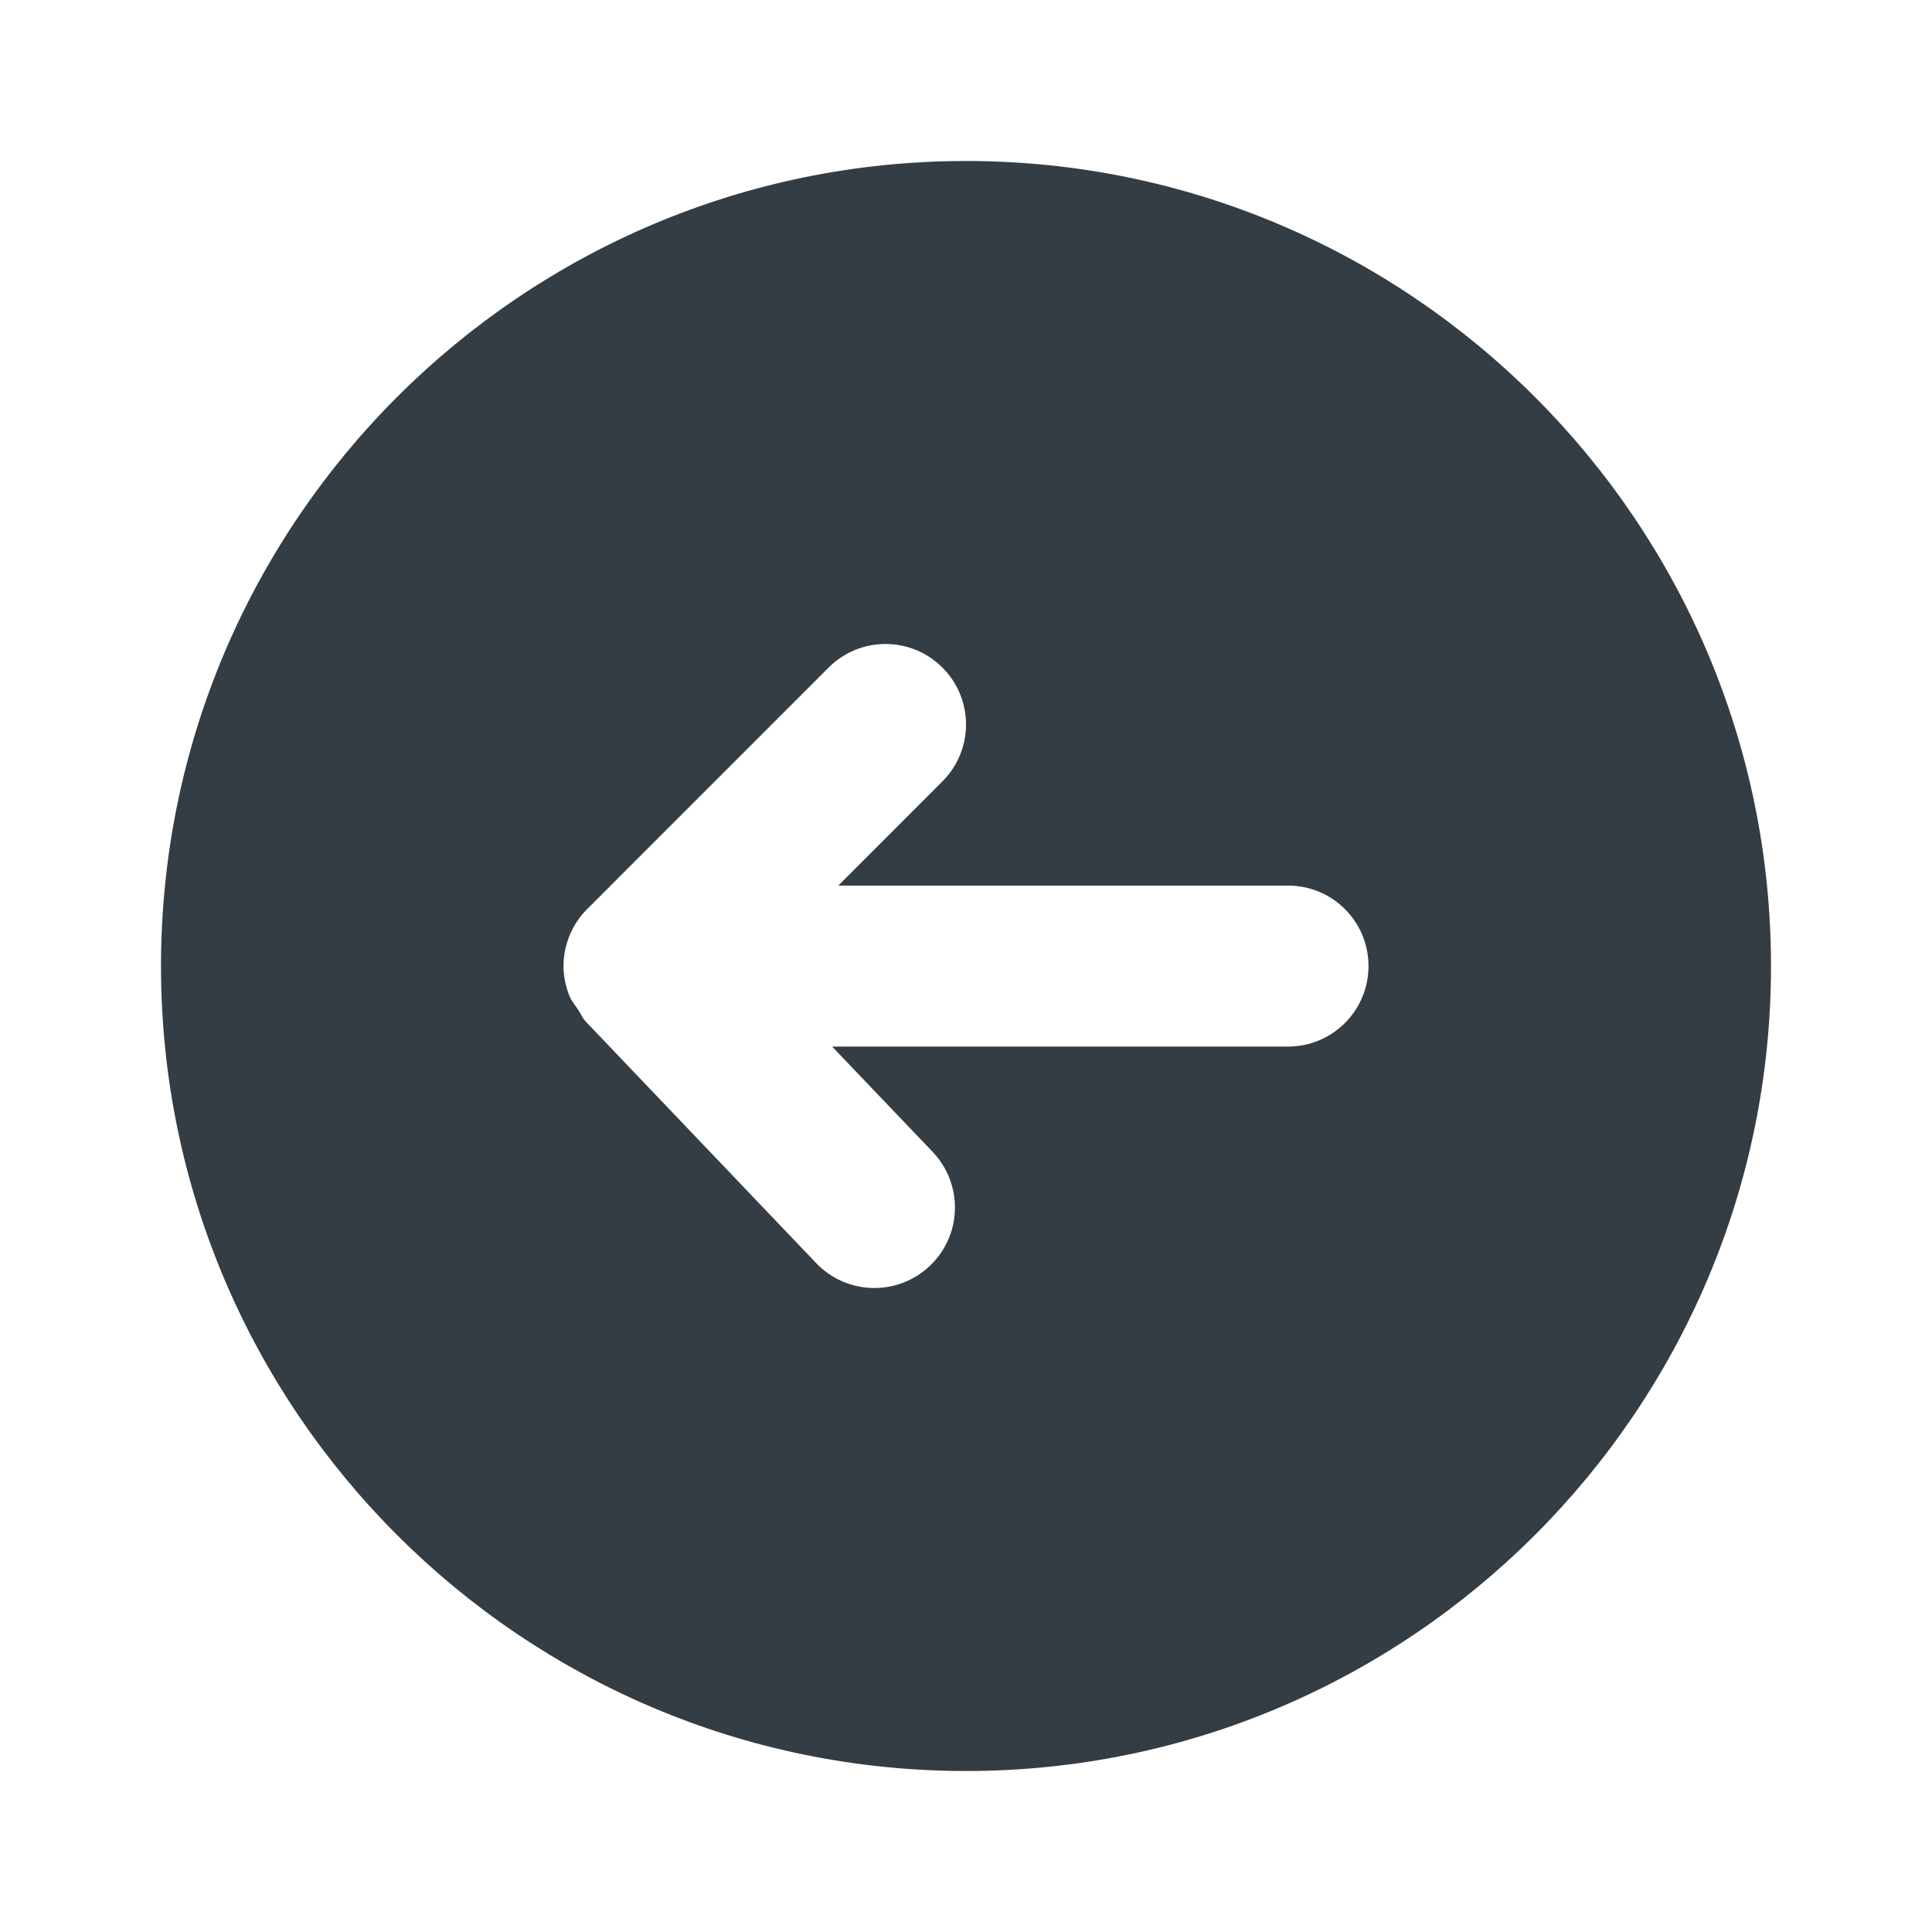 <svg width="24" height="24" viewBox="0 0 24 24" fill="none" xmlns="http://www.w3.org/2000/svg">
<path fill-rule="evenodd" clip-rule="evenodd" d="M10.139 15.691L7.277 12.691C7.234 12.646 7.213 12.589 7.18 12.54C7.144 12.486 7.101 12.438 7.076 12.377C7.027 12.257 7 12.129 7 12.001C7 11.87 7.027 11.739 7.077 11.617C7.128 11.495 7.201 11.384 7.294 11.293L10.293 8.293C10.684 7.902 11.317 7.902 11.707 8.293C12.098 8.683 12.098 9.316 11.707 9.707L10.414 11.001H16C16.553 11.001 17 11.447 17 12.001C17 12.553 16.553 13.001 16 13.001H10.337L11.586 14.309C11.967 14.71 11.953 15.341 11.553 15.723C11.153 16.105 10.52 16.09 10.139 15.691ZM22 12.001C22 6.485 17.514 2 12 2C6.486 2 2 6.485 2 12.001C2 17.515 6.486 22 12 22C17.514 22 22 17.515 22 12.001Z" fill="#343C44"/>
</svg>

